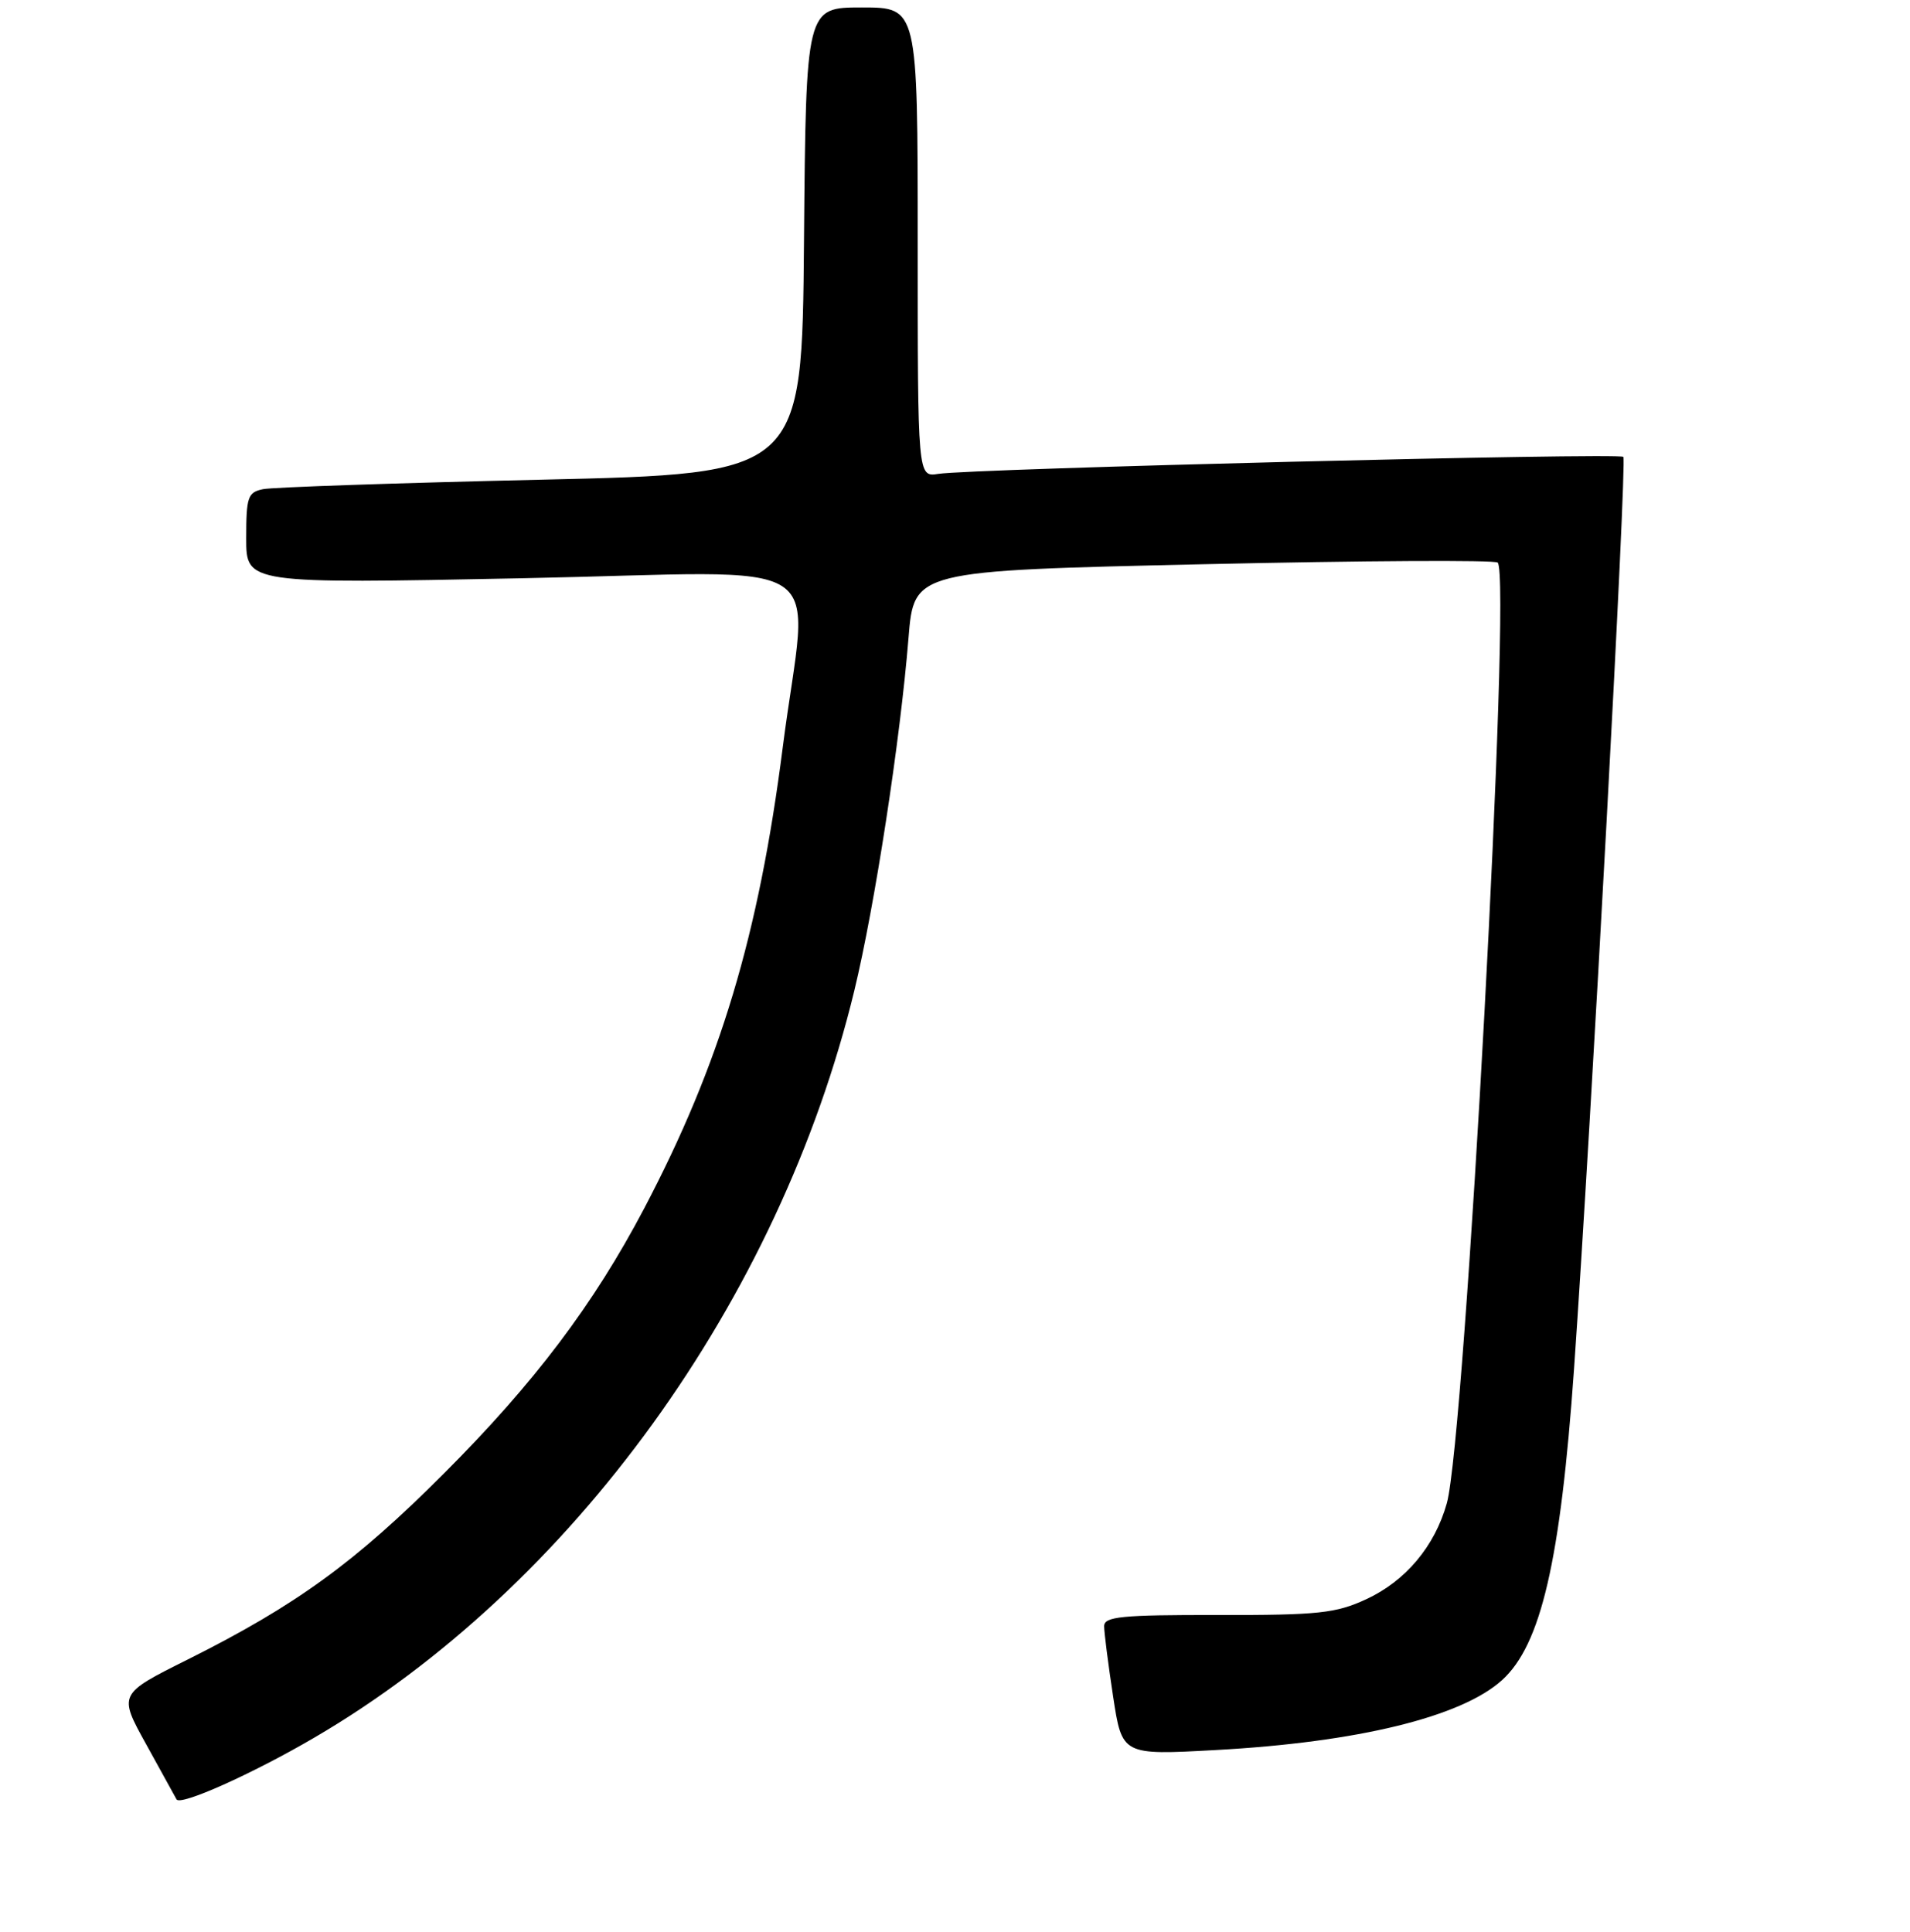 <?xml version="1.0" encoding="UTF-8" standalone="no"?>
<!DOCTYPE svg PUBLIC "-//W3C//DTD SVG 1.1//EN" "http://www.w3.org/Graphics/SVG/1.1/DTD/svg11.dtd" >
<svg xmlns="http://www.w3.org/2000/svg" xmlns:xlink="http://www.w3.org/1999/xlink" version="1.1" viewBox="0 0 256 259">
 <g >
 <path fill="currentColor"
d=" M 42.09 232.94 C 76.61 212.78 104.46 174.26 114.51 132.77 C 117.24 121.49 120.67 99.19 121.77 85.50 C 122.50 76.50 122.50 76.50 161.30 75.63 C 182.64 75.15 200.39 75.05 200.74 75.41 C 202.62 77.29 196.38 192.68 193.92 201.50 C 192.31 207.26 188.40 211.92 183.11 214.37 C 179.03 216.25 176.73 216.50 163.25 216.48 C 150.27 216.46 148.00 216.69 147.99 217.98 C 147.99 218.82 148.53 223.05 149.19 227.39 C 150.39 235.27 150.39 235.27 162.94 234.58 C 181.96 233.54 195.86 230.15 201.32 225.21 C 206.55 220.48 209.16 209.21 210.97 183.50 C 213.27 150.73 218.08 61.75 217.58 61.24 C 216.99 60.66 130.25 62.81 125.75 63.52 C 123.00 63.95 123.00 63.95 123.00 32.47 C 123.00 1.00 123.00 1.00 115.51 1.00 C 108.03 1.00 108.03 1.00 107.76 32.25 C 107.50 63.50 107.50 63.50 72.50 64.30 C 53.25 64.74 36.49 65.31 35.25 65.57 C 33.21 65.99 33.00 66.62 33.00 72.15 C 33.00 78.25 33.00 78.25 70.00 77.51 C 112.93 76.66 108.31 73.66 104.92 100.12 C 101.70 125.36 96.51 142.63 86.35 161.96 C 79.57 174.85 71.61 185.39 59.50 197.51 C 47.59 209.44 39.66 215.19 25.19 222.43 C 15.87 227.08 15.87 227.08 19.58 233.79 C 21.62 237.48 23.46 240.81 23.66 241.19 C 24.16 242.10 33.81 237.78 42.09 232.94 Z "/>
</g>
</svg>